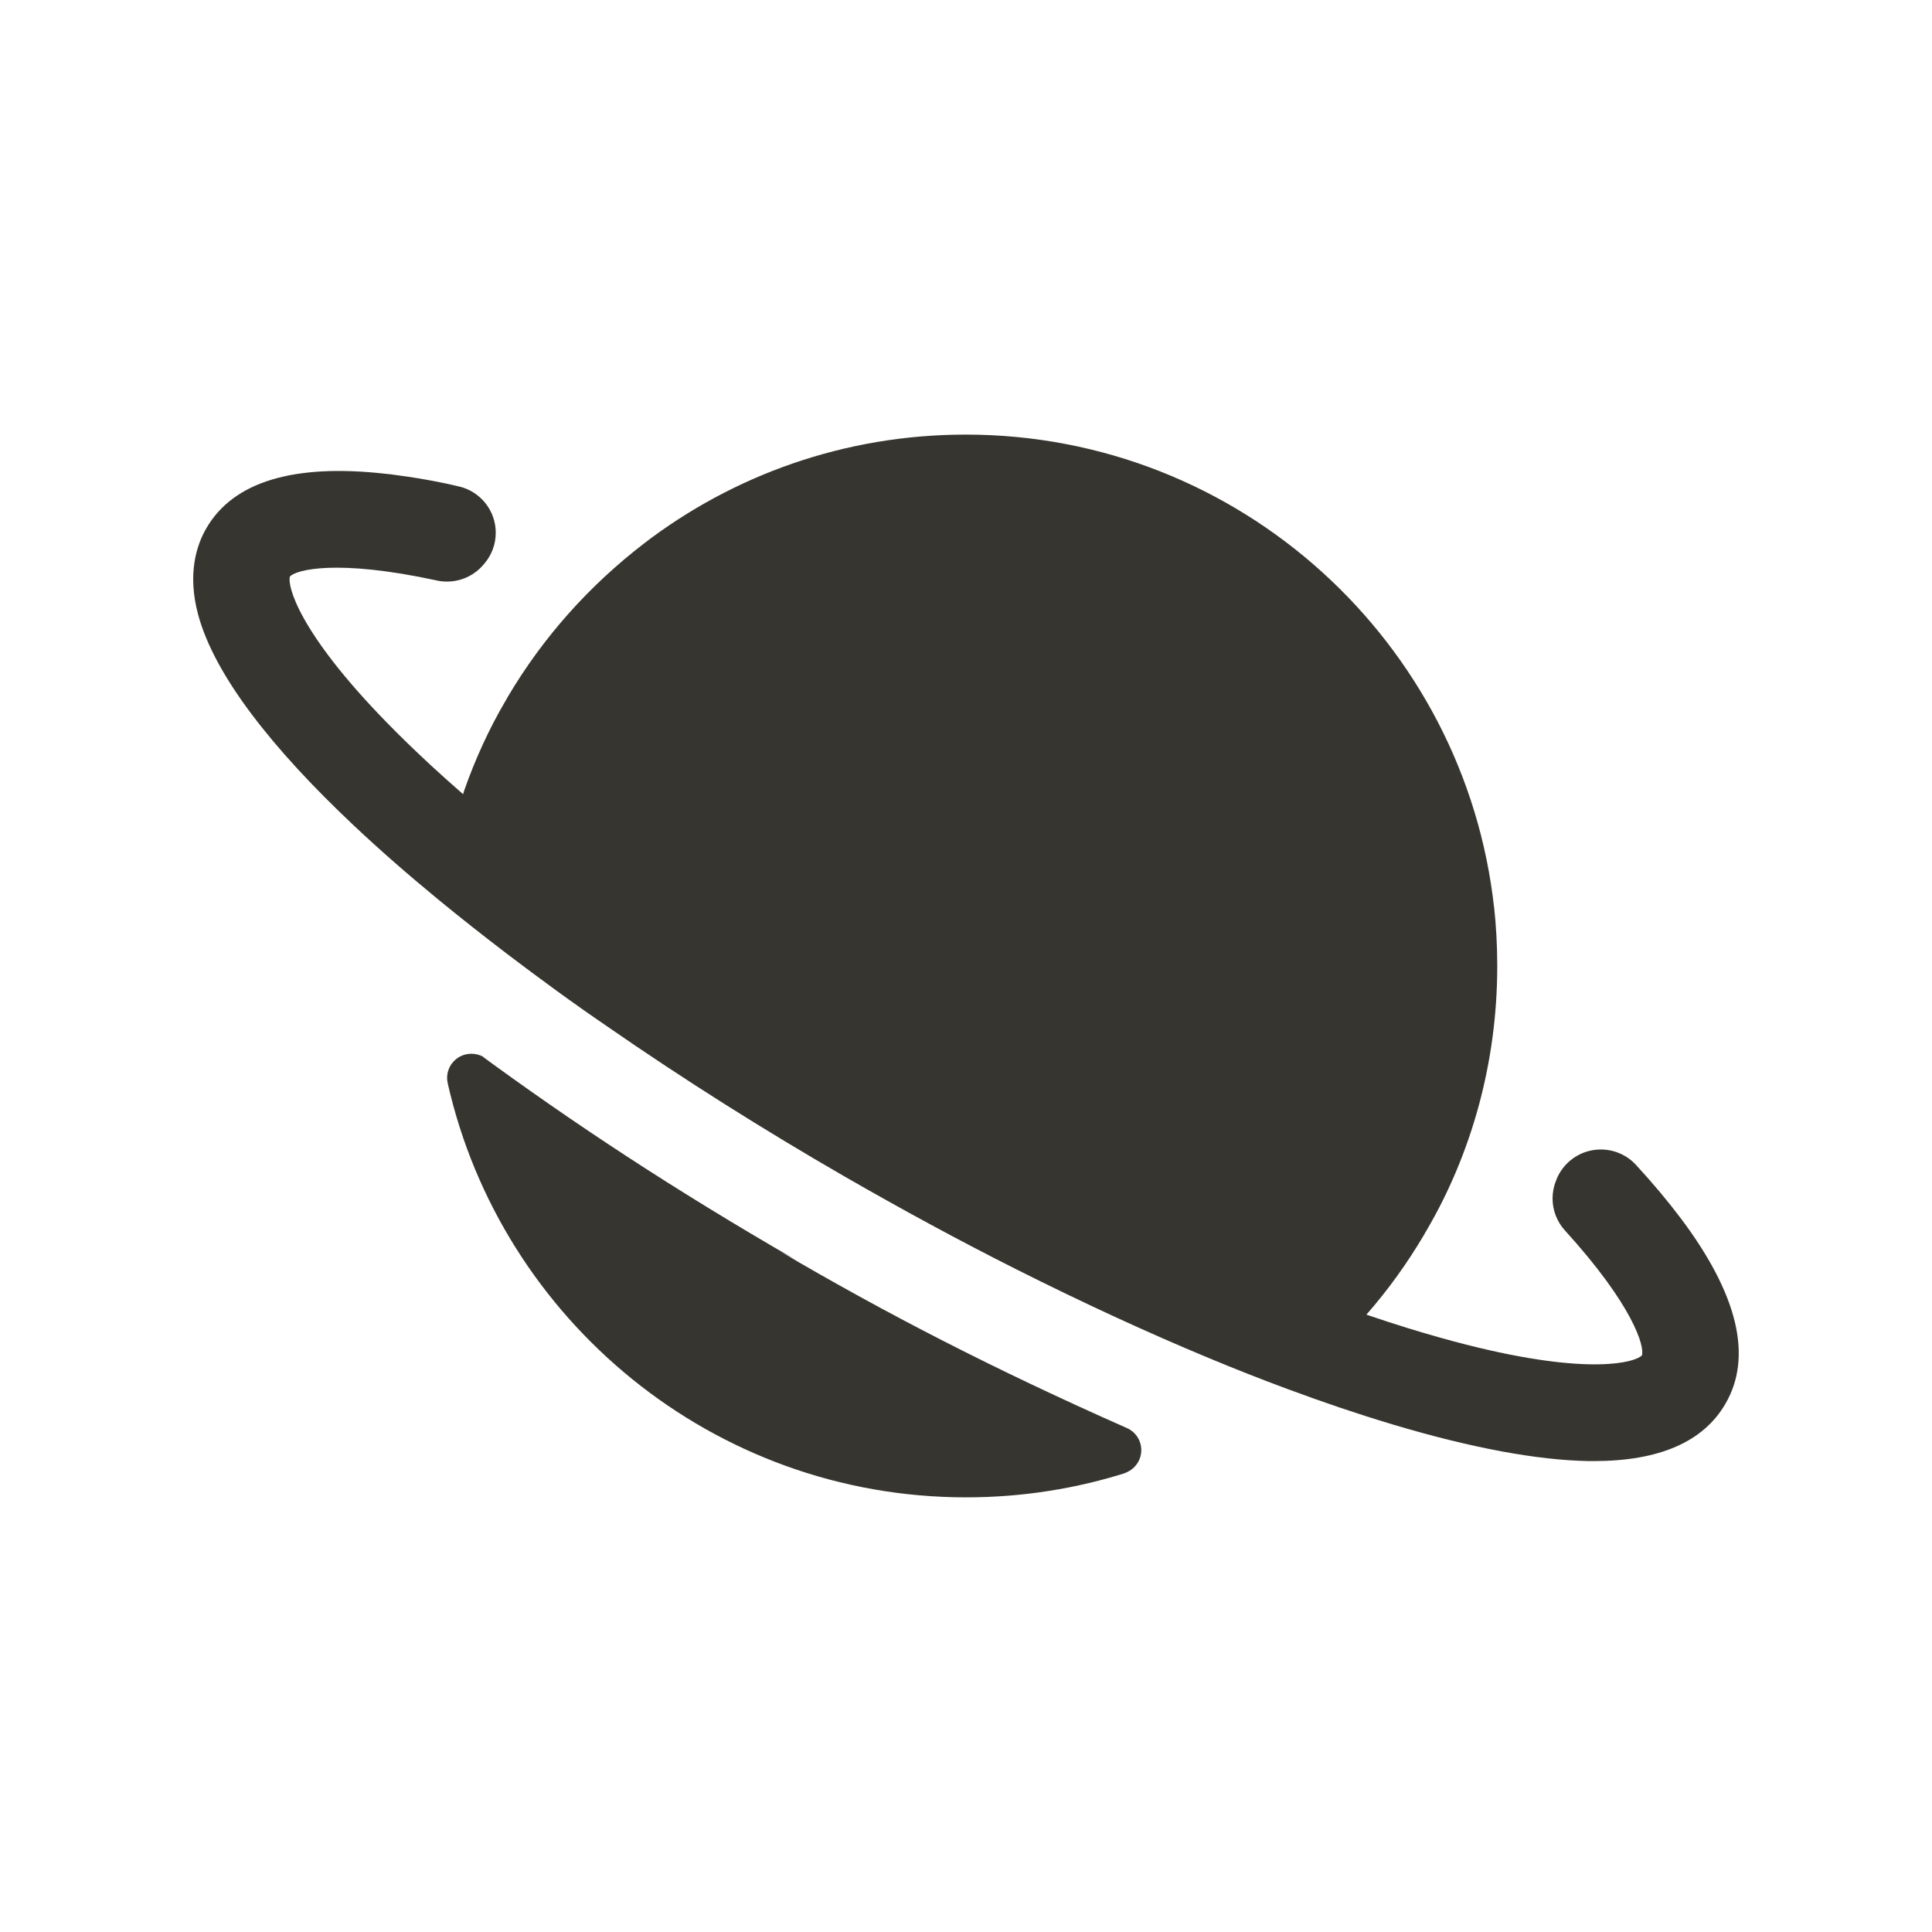 <!-- Generated by IcoMoon.io -->
<svg version="1.1" xmlns="http://www.w3.org/2000/svg" width="40" height="40" viewBox="0 0 40 40">
<title>io-planet</title>
<path fill="#37352f" d="M10.053 21.914c-0.082-0.061-0.185-0.097-0.296-0.097-0.276 0-0.5 0.224-0.5 0.5 0 0.040 0.005 0.079 0.014 0.116l-0.001-0.003c1.109 4.901 5.499 8.571 10.73 8.571 0.001 0 0.002 0 0.004 0 1.168 0 2.294-0.183 3.35-0.521l-0.078 0.021c0.206-0.065 0.353-0.254 0.353-0.478 0-0.205-0.123-0.381-0.3-0.458l-0.003-0.001c-2.755-1.218-5-2.379-7.171-3.654l0.329 0.179c-2.508-1.446-4.607-2.826-6.624-4.31l0.195 0.137z"></path>
<path fill="#37352f" d="M34.795 25.219c-0.262-0.349-0.569-0.715-0.919-1.096-0.182-0.2-0.443-0.324-0.733-0.324-0.423 0-0.784 0.265-0.925 0.638l-0.002 0.007c0 0.010-0.007 0.019-0.011 0.029-0.038 0.101-0.061 0.218-0.061 0.34 0 0.256 0.098 0.489 0.258 0.664l-0.001-0.001c1.421 1.563 1.651 2.407 1.593 2.585-0.125 0.139-1.066 0.431-3.634-0.221q-0.552-0.14-1.208-0.341-0.422-0.13-0.862-0.281v0c0.44-0.502 0.843-1.059 1.193-1.652l0.028-0.051c0.011-0.018 0.022-0.036 0.033-0.055 0.915-1.567 1.455-3.449 1.455-5.457 0-0.002 0-0.003 0-0.005v0c0-0.002 0-0.005 0-0.007 0-0.416-0.023-0.826-0.067-1.23l0.004 0.050c-0.598-5.511-5.275-9.813-10.938-9.813-0.002 0-0.004 0-0.006 0-2.51 0-4.822 0.843-6.67 2.262l0.026-0.019c-1.154 0.884-2.11 1.96-2.836 3.188l-0.028 0.052c-0.010 0.018-0.021 0.036-0.032 0.054-0.318 0.542-0.61 1.172-0.841 1.831l-0.023 0.077q-0.349-0.304-0.674-0.604c-0.337-0.313-0.636-0.602-0.901-0.875-1.848-1.891-2.068-2.851-2.010-3.028 0.125-0.139 0.971-0.367 3.039 0.082 0.064 0.015 0.137 0.023 0.212 0.023 0.304 0 0.576-0.137 0.758-0.353l0.001-0.002 0.023-0.027c0.142-0.169 0.228-0.389 0.228-0.629 0-0.467-0.326-0.859-0.763-0.959l-0.007-0.001c-0.395-0.096-0.9-0.186-1.413-0.251l-0.073-0.007c-1.92-0.221-3.177 0.158-3.736 1.125-0.203 0.349-0.397 0.943-0.17 1.787 0.336 1.254 1.532 2.775 3.225 4.369 0.539 0.508 1.129 1.023 1.758 1.54 0.457 0.375 0.938 0.754 1.431 1.13q0.494 0.375 1.009 0.75t1.044 0.736c1.588 1.101 3.266 2.157 4.912 3.106q0.896 0.516 1.79 1t1.773 0.926c1.369 0.688 2.709 1.307 3.991 1.839q0.824 0.343 1.613 0.635c0.743 0.276 1.461 0.519 2.144 0.724l0.069 0.021c1.608 0.479 2.964 0.731 4.030 0.75h0.109c1.352 0 2.269-0.399 2.724-1.188 0.568-0.976 0.255-2.27-0.929-3.844z"></path>
</svg>
